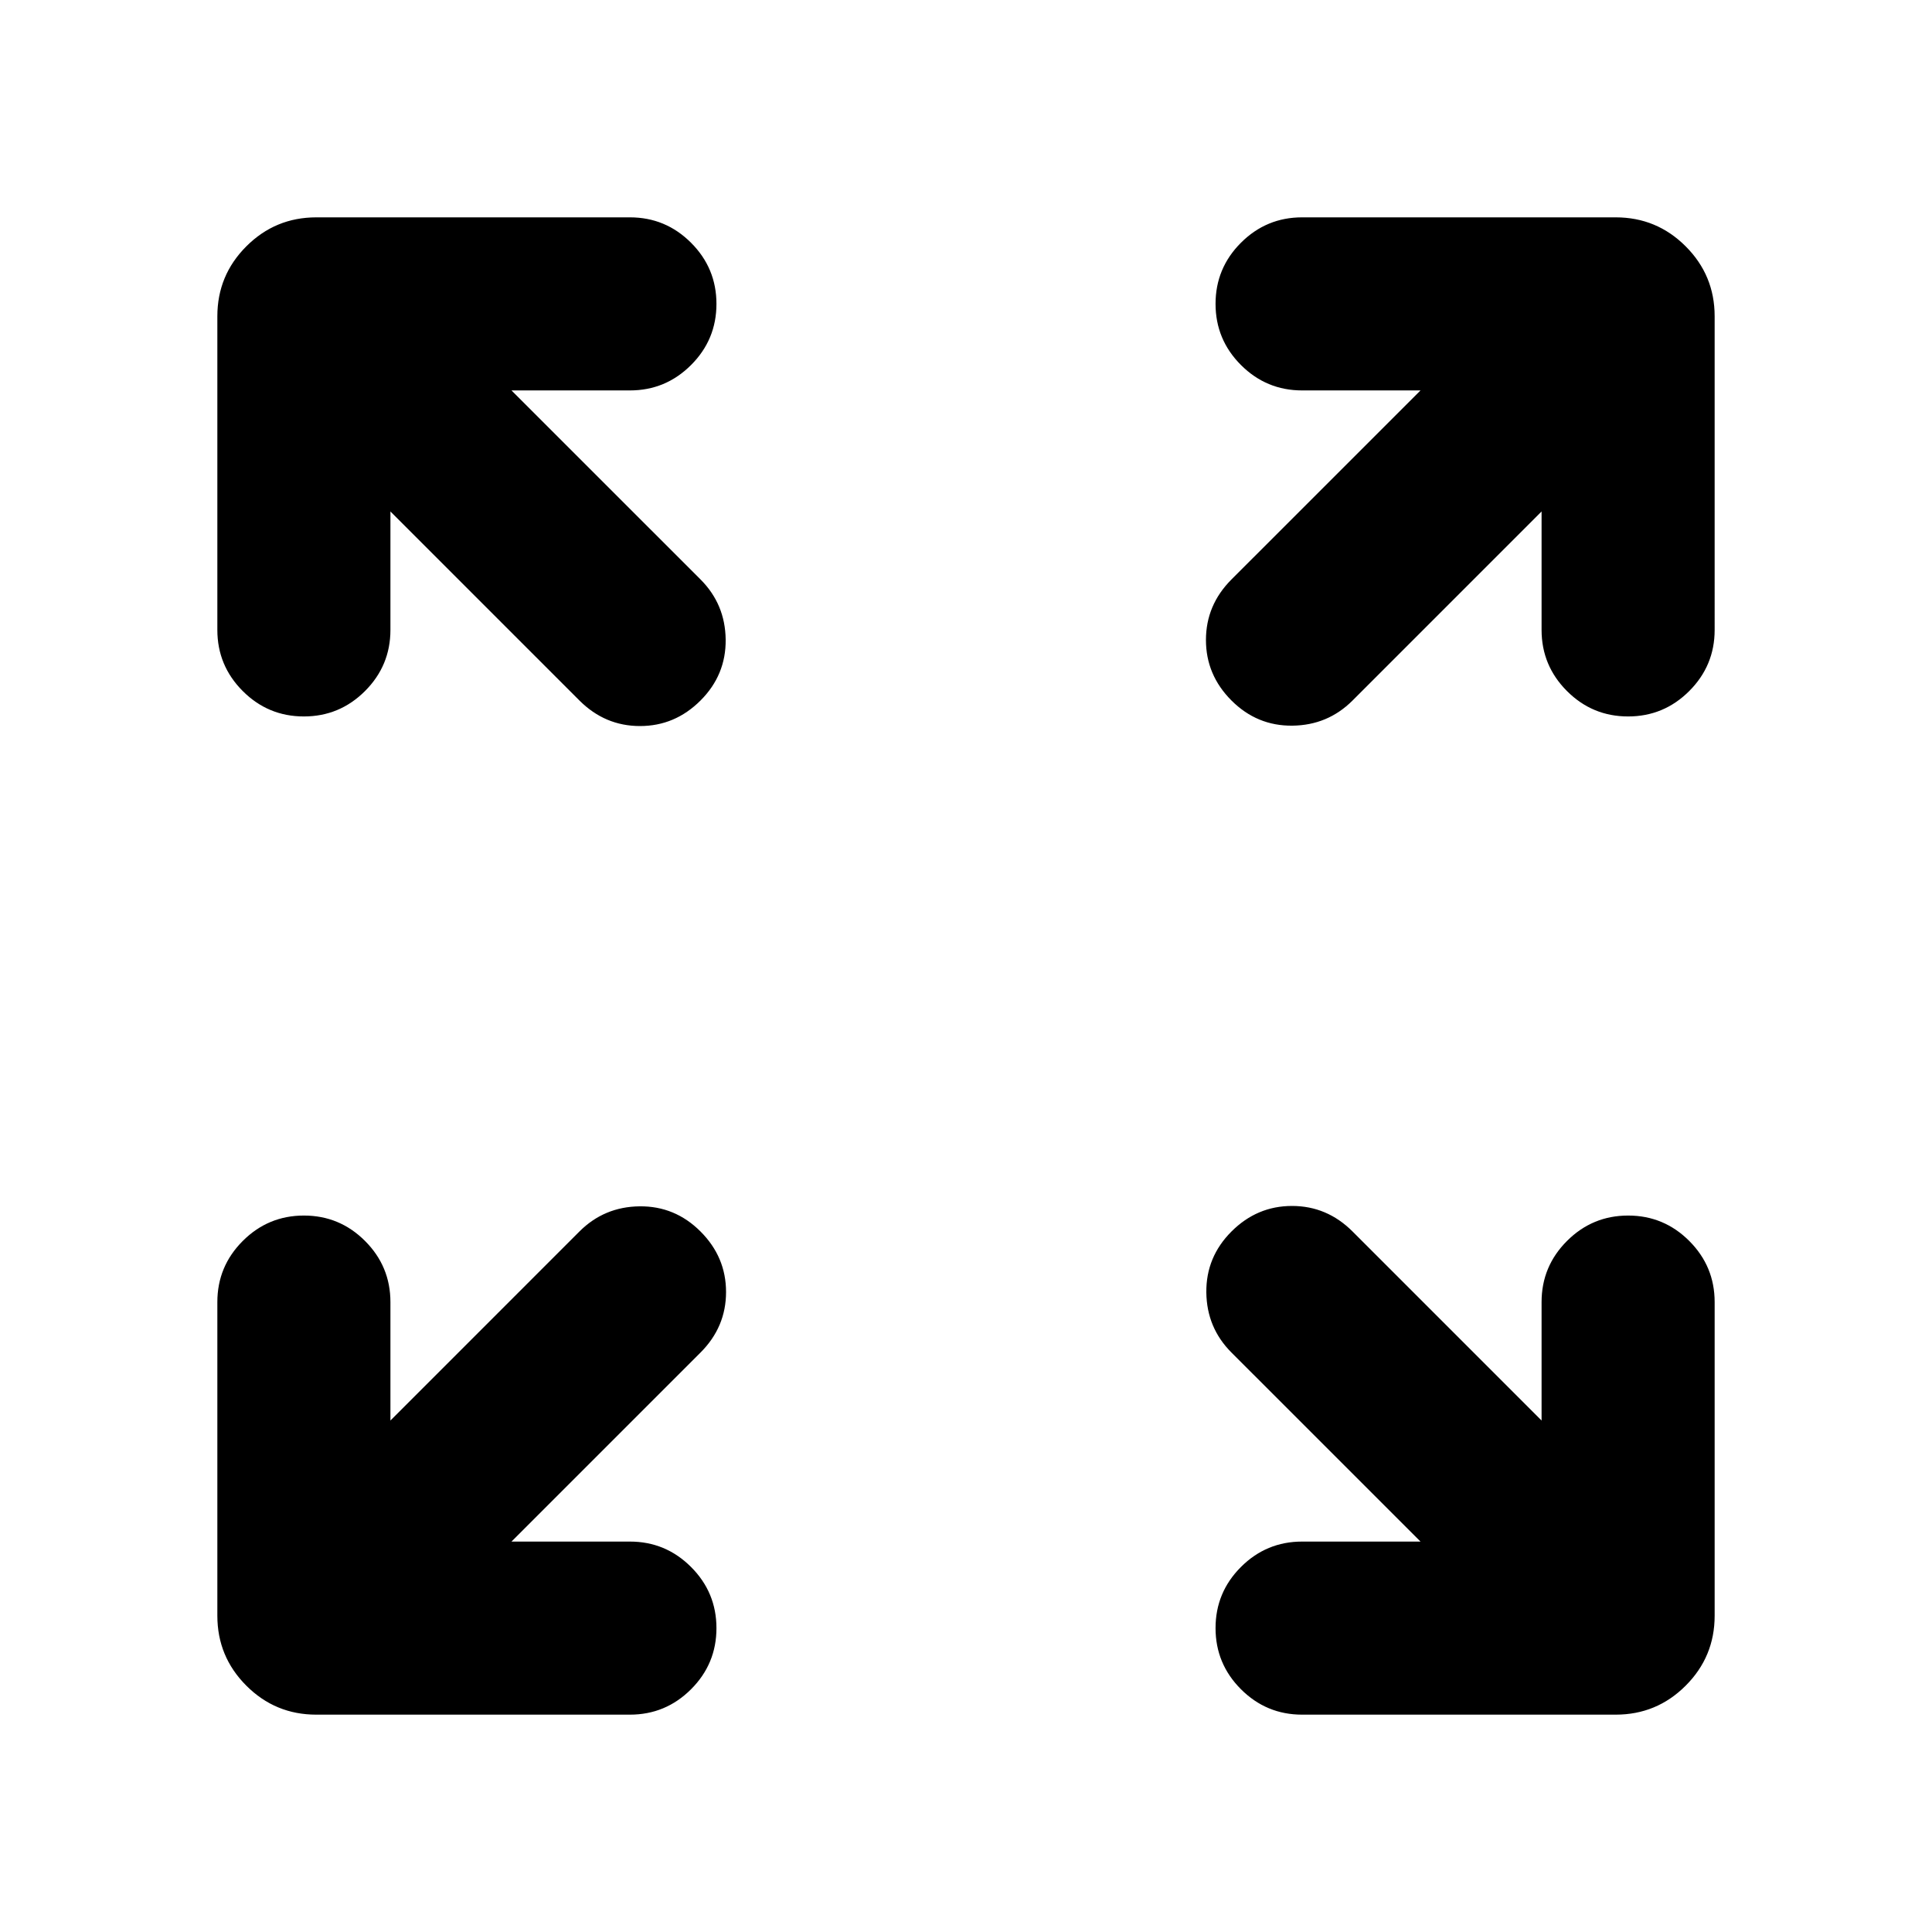 <svg xmlns="http://www.w3.org/2000/svg" height="24" viewBox="0 -960 960 960" width="24"><path d="M254.15-194H313q17.75 0 30.38 12.63Q356-168.74 356-150.99q0 17.76-12.62 30.37Q330.75-108 313-108H157.16q-20.37 0-34.76-14.4-14.4-14.39-14.4-34.76V-313q0-17.75 12.63-30.38Q133.26-356 151.01-356q17.76 0 30.37 12.62Q194-330.75 194-313v58.85l93.92-93.93q12.31-12.3 29.89-12.5 17.58-.19 30.27 12.5 12.69 12.69 12.69 30.08 0 17.38-12.69 30.08L254.15-194Zm451.7 0-93.93-93.92q-12.3-12.31-12.5-29.89-.19-17.58 12.5-30.27 12.69-12.69 30.08-12.69 17.38 0 30.08 12.69L766-254.15V-313q0-17.75 12.63-30.38Q791.26-356 809.01-356q17.76 0 30.37 12.62Q852-330.75 852-313v155.84q0 20.37-14.4 34.76-14.39 14.4-34.76 14.4H647q-17.75 0-30.38-12.63Q604-133.26 604-151.01q0-17.76 12.62-30.37Q629.25-194 647-194h58.85ZM194-705.85V-647q0 17.75-12.63 30.38Q168.74-604 150.99-604q-17.76 0-30.37-12.62Q108-629.25 108-647v-155.84q0-20.37 14.4-34.76 14.39-14.4 34.76-14.4H313q17.75 0 30.38 12.63Q356-826.74 356-808.99q0 17.76-12.62 30.37Q330.75-766 313-766h-58.85l93.93 93.92q12.3 12.31 12.5 29.89.19 17.58-12.5 30.27-12.69 12.69-30.08 12.69-17.38 0-30.08-12.69L194-705.85Zm572 0-93.92 93.93q-12.31 12.3-29.89 12.5-17.58.19-30.27-12.5-12.69-12.69-12.69-30.08 0-17.38 12.69-30.08L705.85-766H647q-17.75 0-30.38-12.63Q604-791.26 604-809.01q0-17.76 12.62-30.37Q629.25-852 647-852h155.84q20.37 0 34.76 14.4 14.4 14.39 14.4 34.76V-647q0 17.75-12.63 30.38Q826.74-604 808.99-604q-17.76 0-30.37-12.62Q766-629.25 766-647v-58.85Z"/></svg>